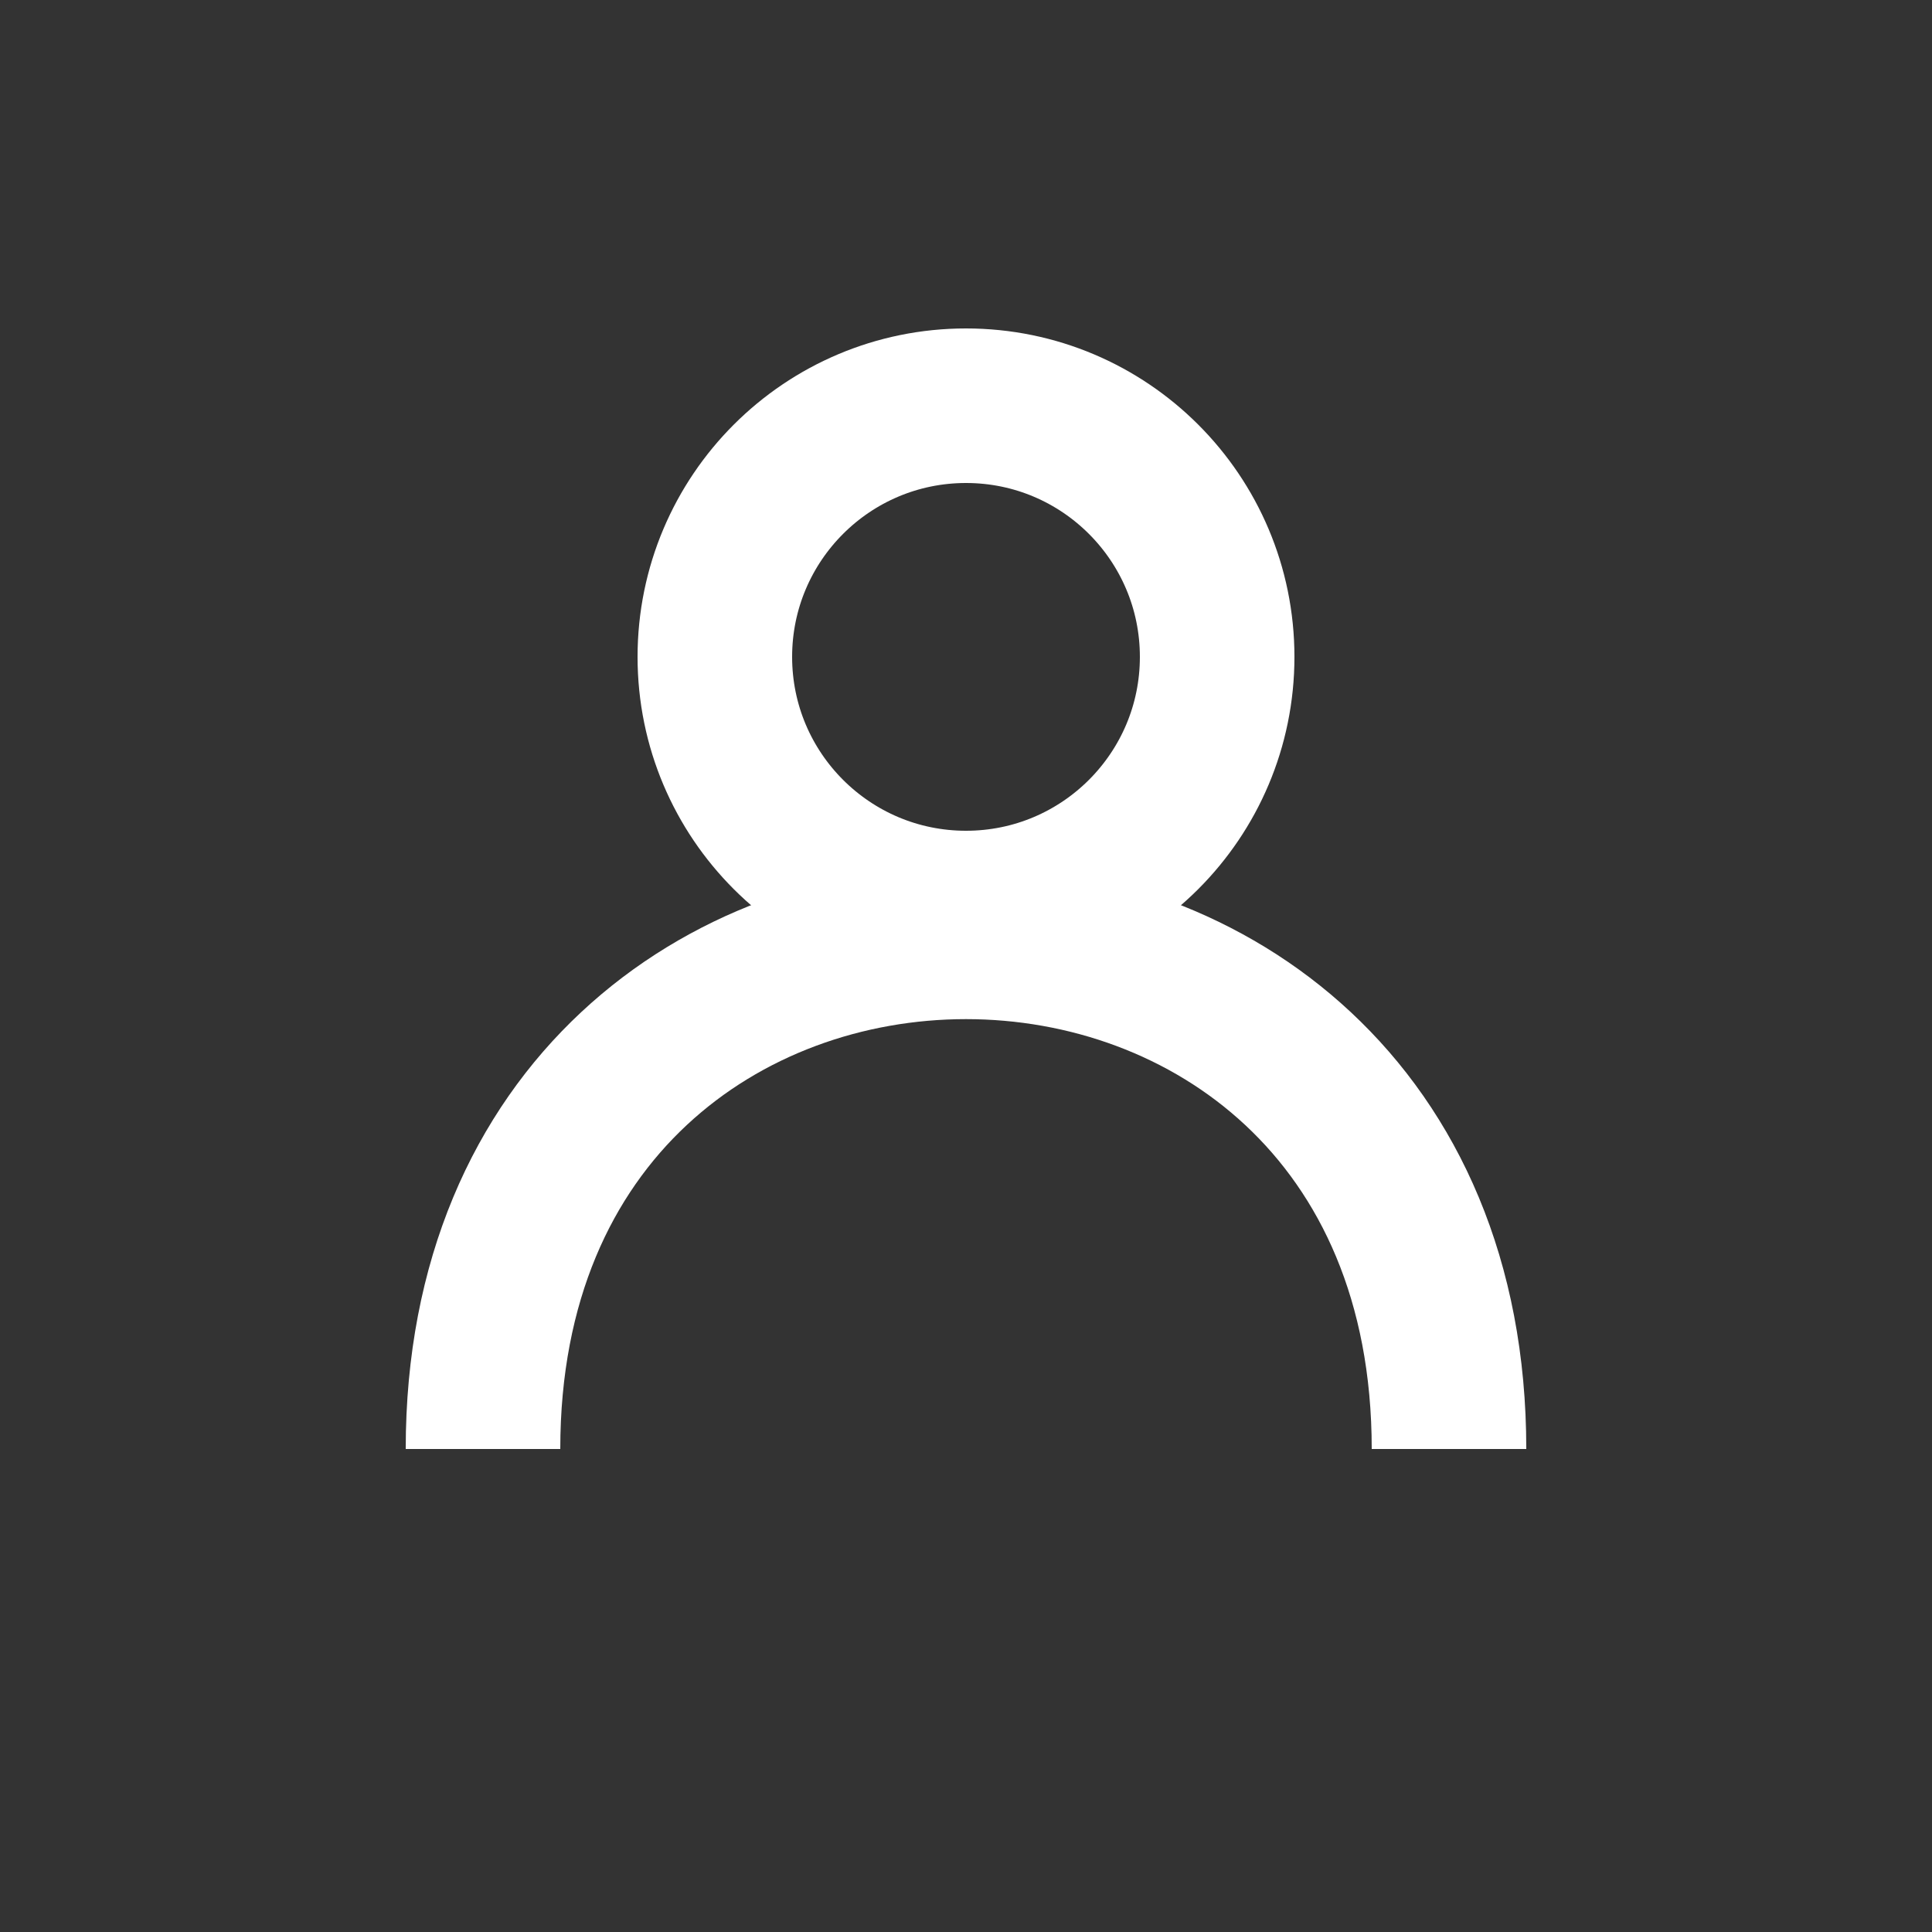 <svg version="1.1" xmlns="http://www.w3.org/2000/svg" xmlns:xlink="http://www.w3.org/1999/xlink" viewBox="0 0 100 100">   
    <rect x="0" y="0" width="100" height="100" fill="#333333" stroke="none"/>   
    <path d=" M 75 75 C 75 40, 25 40, 25 75" fill="transparent" stroke="white"  stroke-width="8"/>
    
    <g fill="transparent" stroke="white"  stroke-width="8">
        <circle cx="50" cy="34" r="13"/>
    </g>
</svg>

<!-- Create by Rubens Victor -->